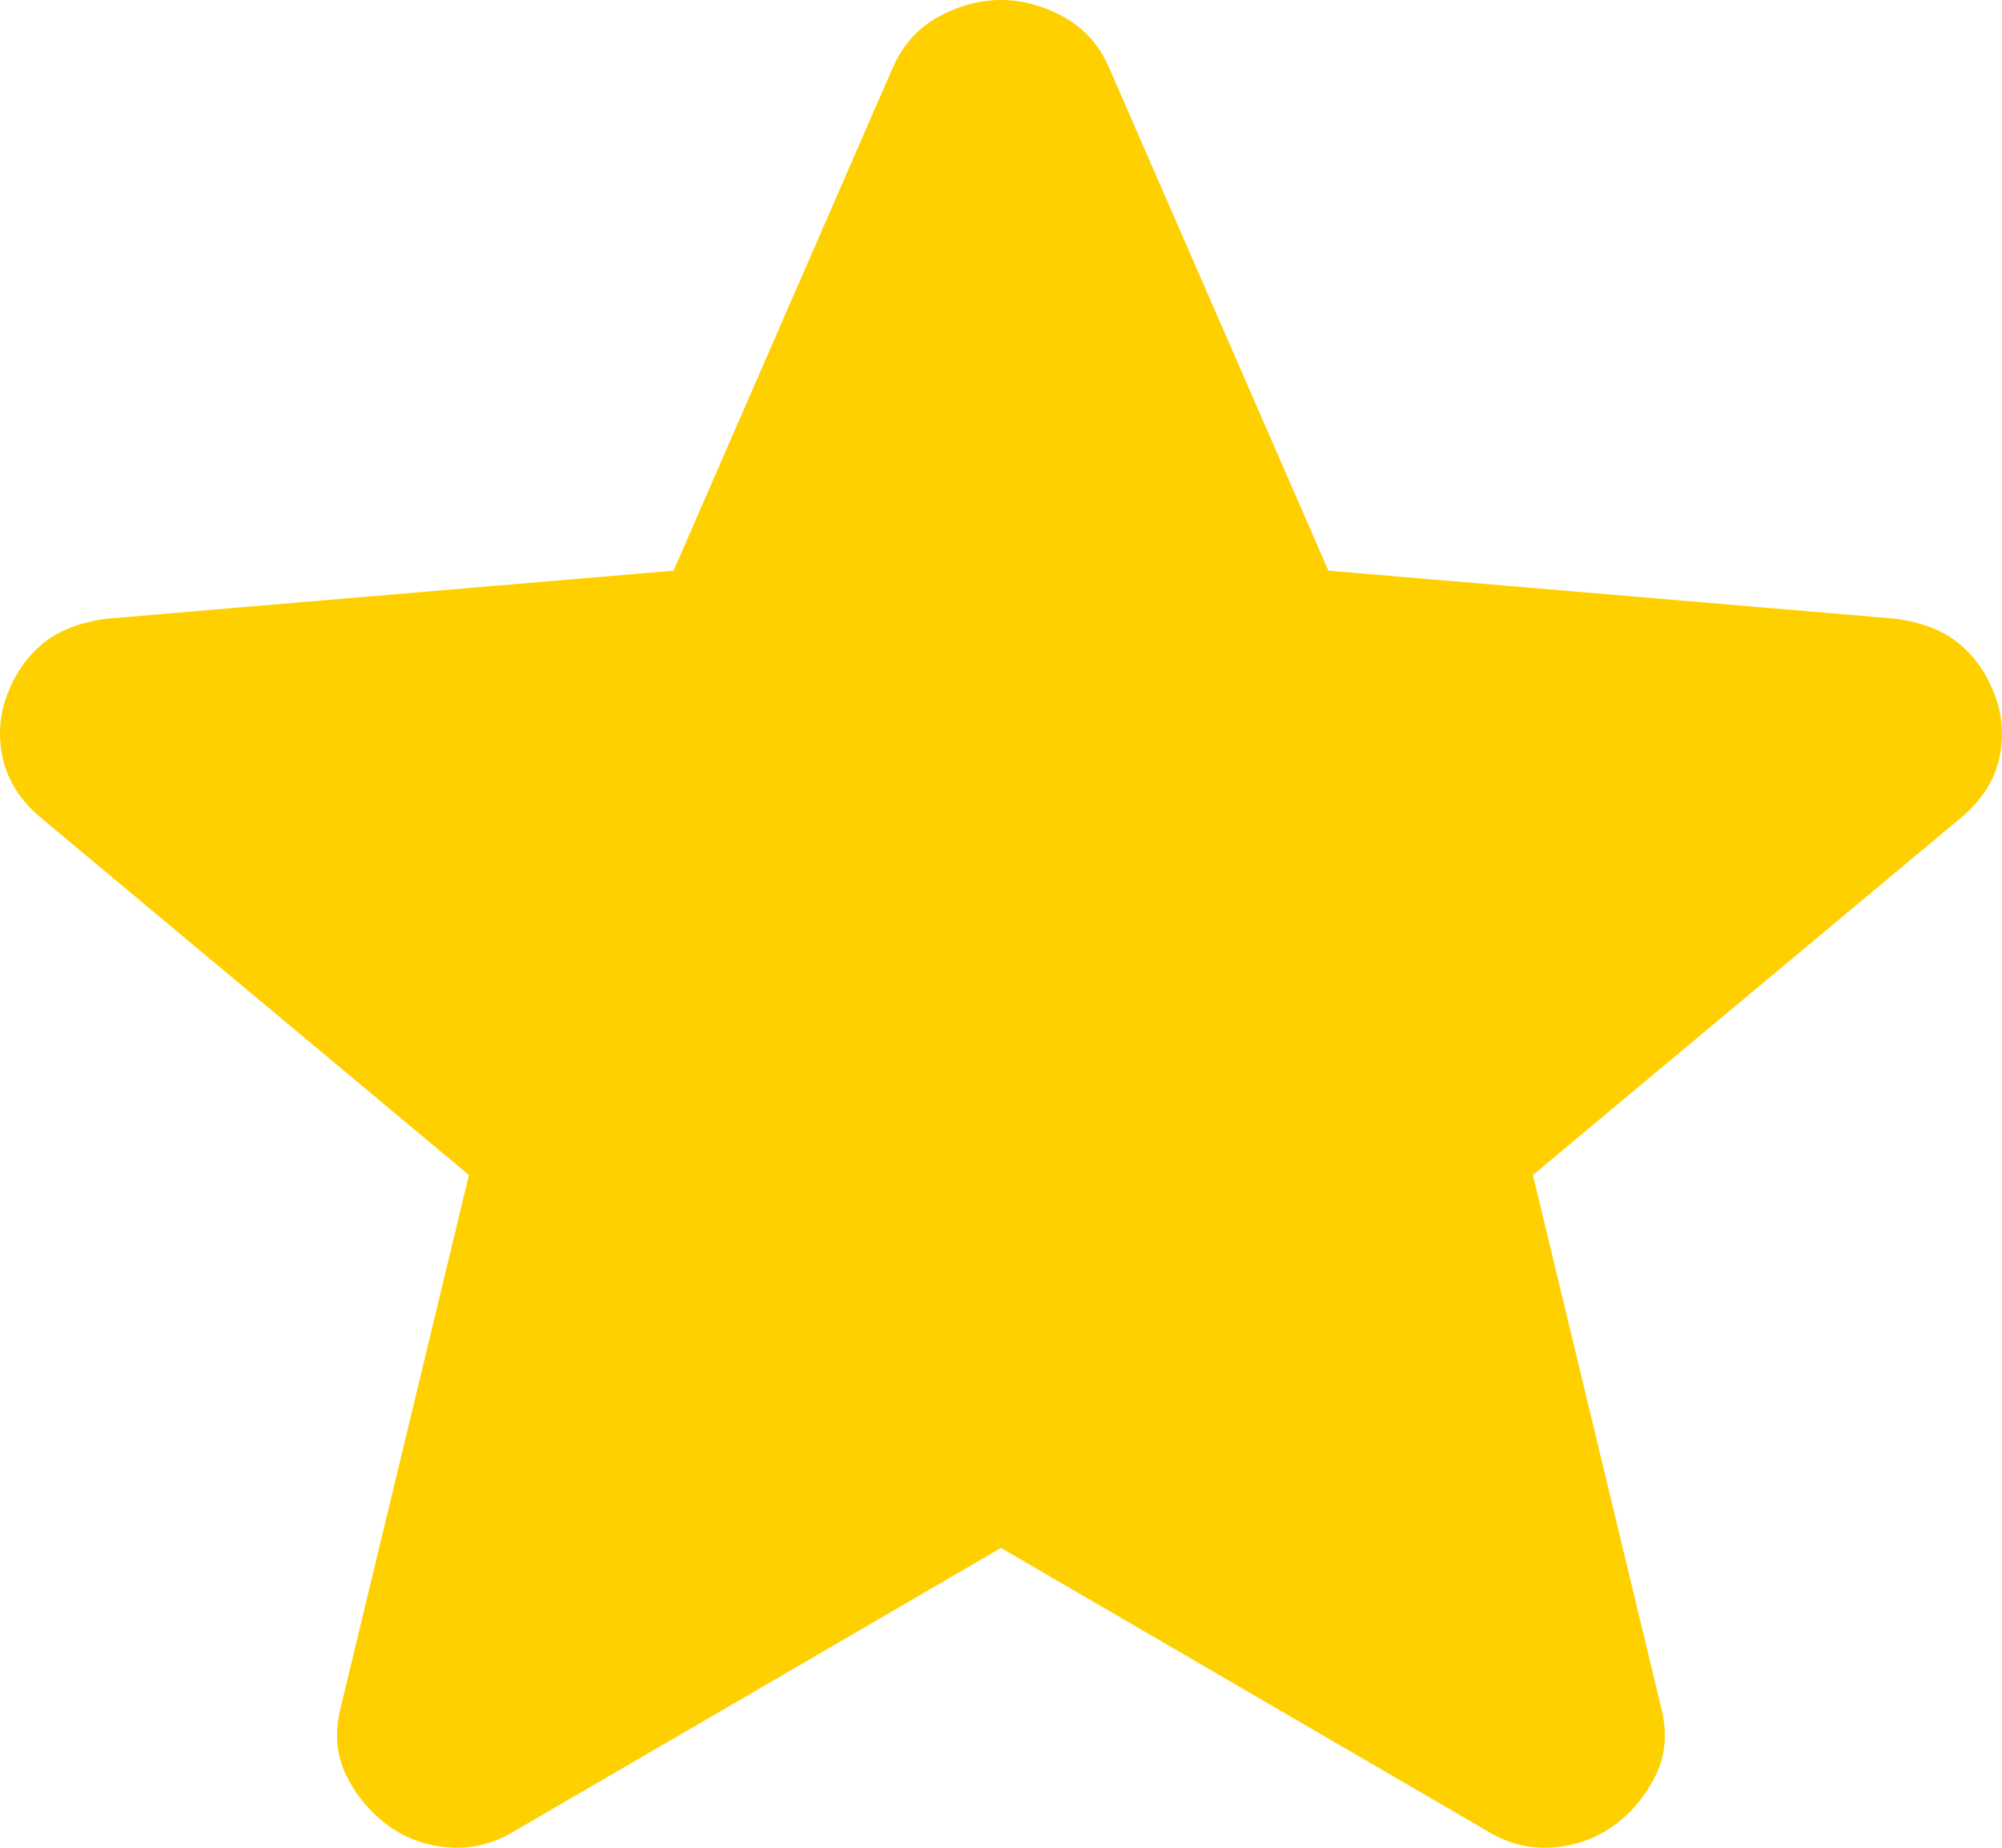 <svg width="13" height="12" viewBox="0 0 13 12" fill="none" xmlns="http://www.w3.org/2000/svg">
<path d="M6.5 10.053L3.349 11.887C3.21 11.973 3.064 12.01 2.912 11.998C2.76 11.985 2.628 11.936 2.514 11.851C2.4 11.765 2.311 11.658 2.248 11.53C2.185 11.402 2.172 11.258 2.21 11.099L3.045 7.631L0.255 5.302C0.128 5.192 0.05 5.066 0.018 4.925C-0.013 4.784 -0.004 4.647 0.046 4.513C0.096 4.379 0.172 4.269 0.274 4.183C0.376 4.097 0.515 4.042 0.692 4.018L4.374 3.706L5.797 0.44C5.861 0.294 5.959 0.183 6.092 0.11C6.225 0.037 6.361 0 6.5 0C6.638 0 6.774 0.037 6.907 0.11C7.04 0.183 7.139 0.294 7.202 0.44L8.626 3.706L12.308 4.018C12.485 4.042 12.624 4.097 12.725 4.183C12.827 4.268 12.902 4.378 12.953 4.513C13.004 4.647 13.013 4.785 12.982 4.926C12.951 5.067 12.871 5.192 12.744 5.302L9.954 7.631L10.789 11.099C10.827 11.258 10.815 11.402 10.751 11.53C10.688 11.659 10.6 11.766 10.486 11.851C10.372 11.936 10.239 11.985 10.087 11.998C9.935 12.01 9.79 11.974 9.65 11.887L6.5 10.053Z" fill="#FFD000"/>
</svg>
